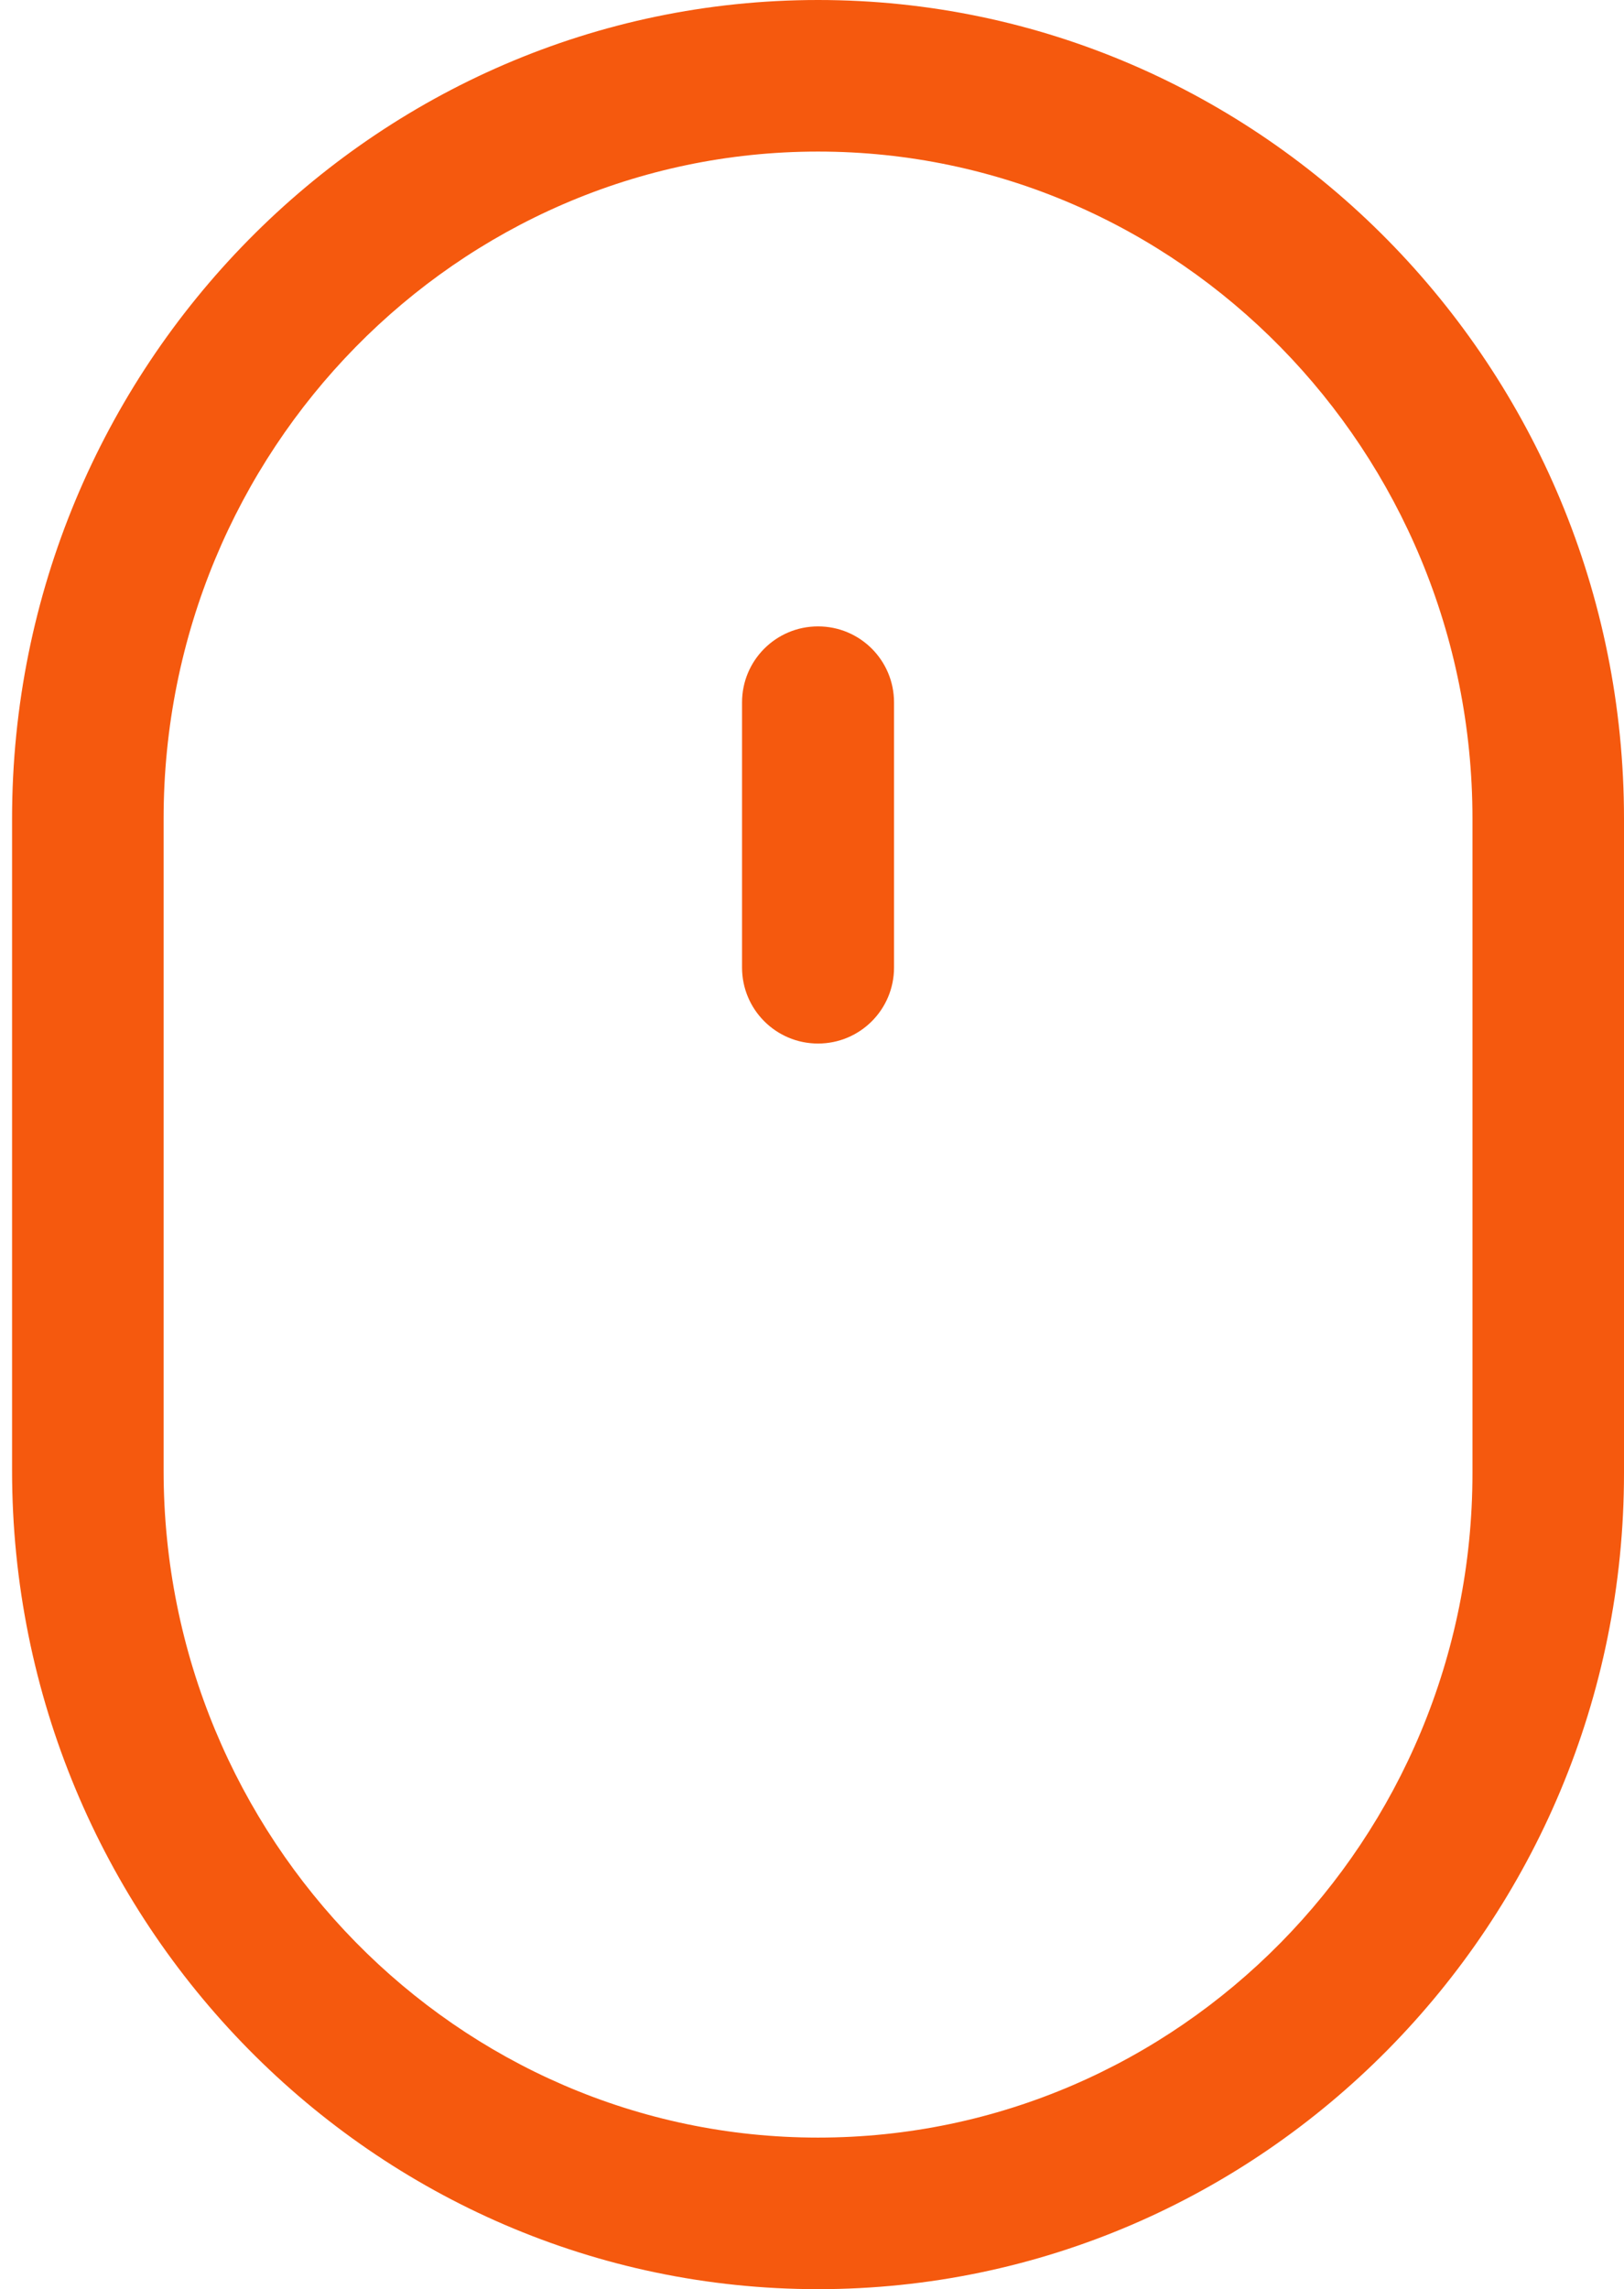 <?xml version="1.0" encoding="utf-8"?>
<!-- Generator: Adobe Illustrator 21.0.2, SVG Export Plug-In . SVG Version: 6.00 Build 0)  -->
<svg version="1.1" id="Capa_1" xmlns="http://www.w3.org/2000/svg" xmlns:xlink="http://www.w3.org/1999/xlink" x="0px" y="0px"
	 viewBox="0 0 363.3 512" style="enable-background:new 0 0 363.3 512;" xml:space="preserve">
<style type="text/css">
	.st0{fill:#F5590E;}
</style>
<g>
	<g>
		<path class="st0" d="M183,0C83.6,0,2.7,82.1,2.7,183.1v145.8C2.7,429.9,83.6,512,183,512c99.4,0,180.3-81.9,180.3-182.5V183.1
			C363.3,82.1,282.4,0,183,0z M329.4,329.5c0,82-65.7,148.6-146.4,148.6c-80.7,0-146.4-66.9-146.4-149.2V183.1
			c0-82.3,65.7-149.2,146.4-149.2c80.7,0,146.4,66.9,146.4,149.2V329.5z"/>
	</g>
</g>
<g>
	<g>
		<path class="st0" d="M183,140.1c-9.4,0-17,7.6-17,17v59.3c0,9.4,7.6,17,17,17c9.4,0,17-7.6,17-17v-59.3
			C200,147.7,192.4,140.1,183,140.1z"/>
	</g>
</g>
</svg>
